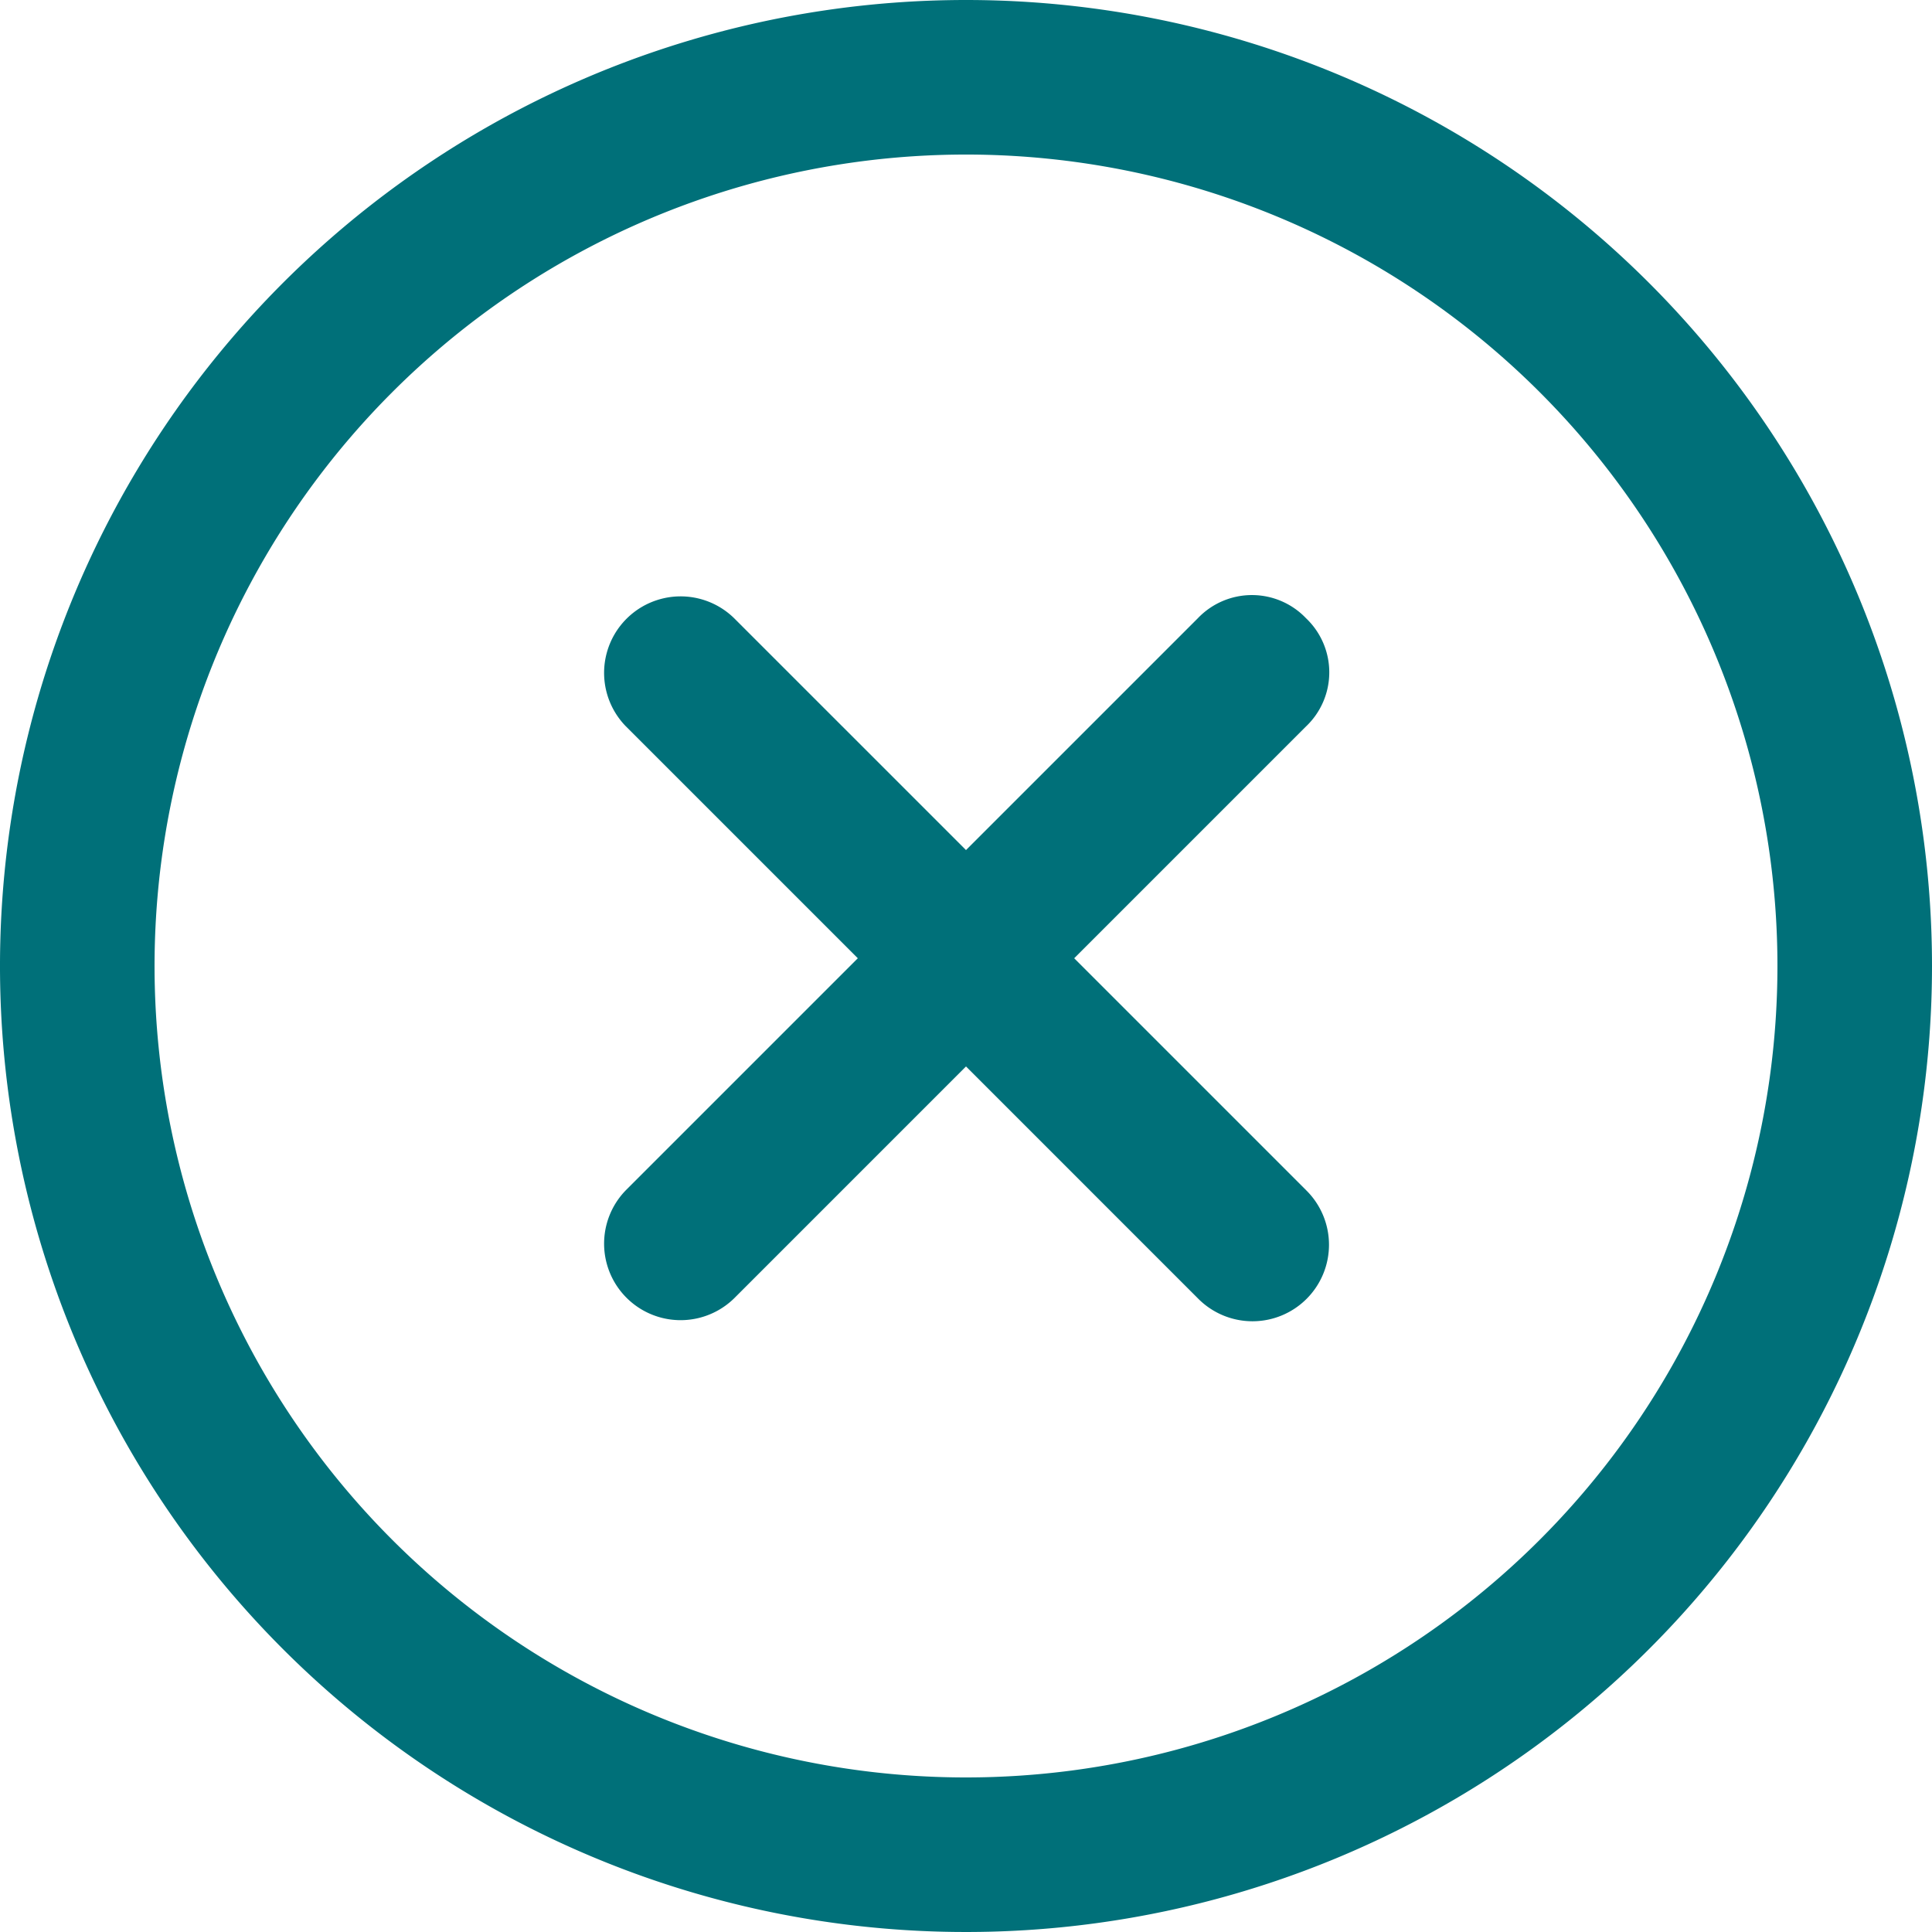 <svg xmlns="http://www.w3.org/2000/svg" width="20" height="20" viewBox="0 0 25 25"><path d="M290.7,46.7a12.5,12.5,0,1,0,12.5,12.5A12.5,12.5,0,0,0,290.7,46.7Zm0,23a10.5,10.5,0,1,1,10.5-10.5A10.5,10.5,0,0,1,290.7,69.7Z" transform="translate(-278.2 -46.7)" fill="#007079"/><path d="M295.1,54.7a.967.967,0,0,0-1.4,0l-3,3-3-3a.99.99,0,0,0-1.4,1.4l3,3-3,3a.99.99,0,0,0,1.4,1.4l3-3,3,3a.99.99,0,1,0,1.4-1.4l-3-3,3-3A.965.965,0,0,0,295.1,54.7Z" transform="translate(-278.2 -46.7)" fill="#007079"/></svg>